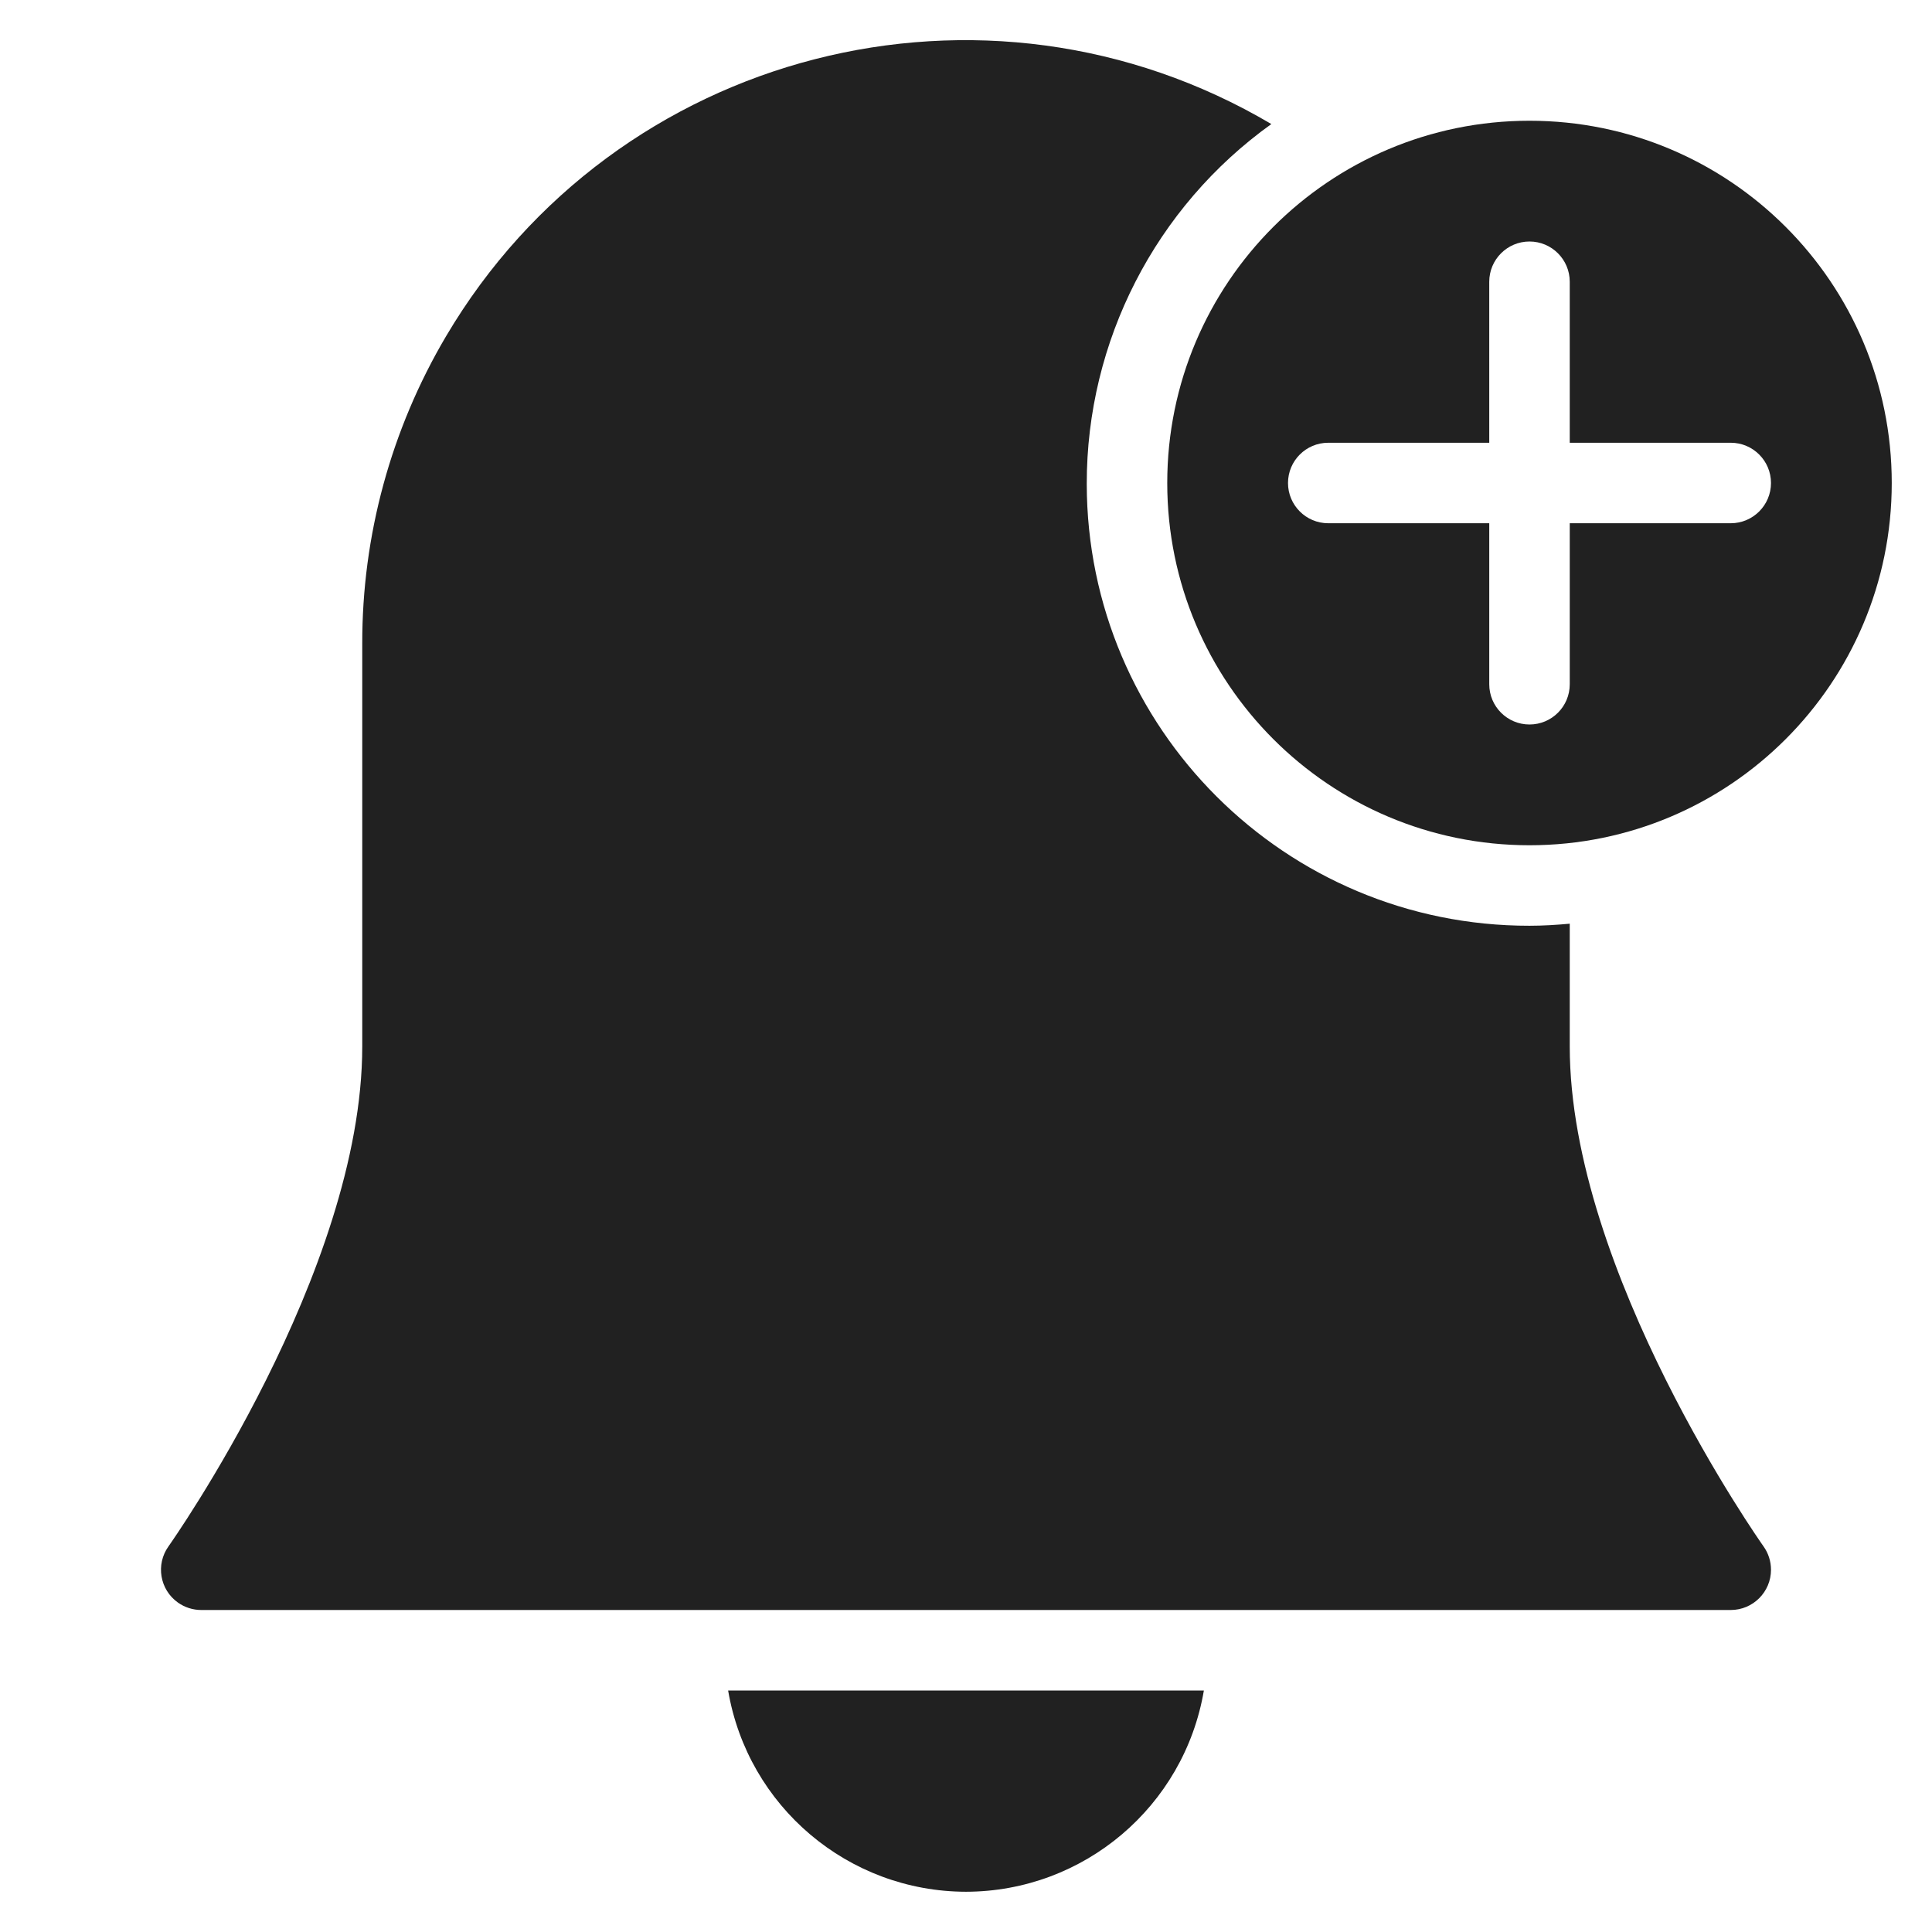 <svg xmlns="http://www.w3.org/2000/svg" height="48" width="48" viewBox="0 0 48 48"><title>alarm add</title><g fill="#212121" class="nc-icon-wrapper"><path d="M24,47c2.925-.005,5.42-2.117,5.91-5h-11.82c.49,2.883,2.985,4.995,5.91,5Z" fill="#212121"></path><path d="M39,26v-3.051c-.33,.03-.662,.051-1,.051-6.069,.006-10.993-4.908-11-10.976-.004-3.546,1.704-6.876,4.586-8.942C24.468-1.124,15.288,1.236,11.082,8.354c-1.368,2.315-2.088,4.957-2.082,7.646v10c0,5.6-4.766,12.352-4.814,12.419-.321,.45-.217,1.074,.233,1.395,.17,.121,.373,.186,.581,.186H43c.552,0,1-.448,1-1,0-.208-.065-.412-.186-.581-.048-.067-4.814-6.819-4.814-12.419Z" fill="#212121"></path><path data-color="color-2" d="M38,3c-4.971,0-9,4.029-9,9s4.029,9,9,9,9-4.029,9-9-4.029-9-9-9Zm5,10h-4v4c0,.553-.448,1-1,1s-1-.447-1-1v-4h-4c-.552,0-1-.448-1-1s.448-1,1-1h4V7c0-.552,.448-1,1-1s1,.448,1,1v4h4c.552,0,1,.448,1,1s-.448,1-1,1Z" fill="#212121"></path></g></svg>